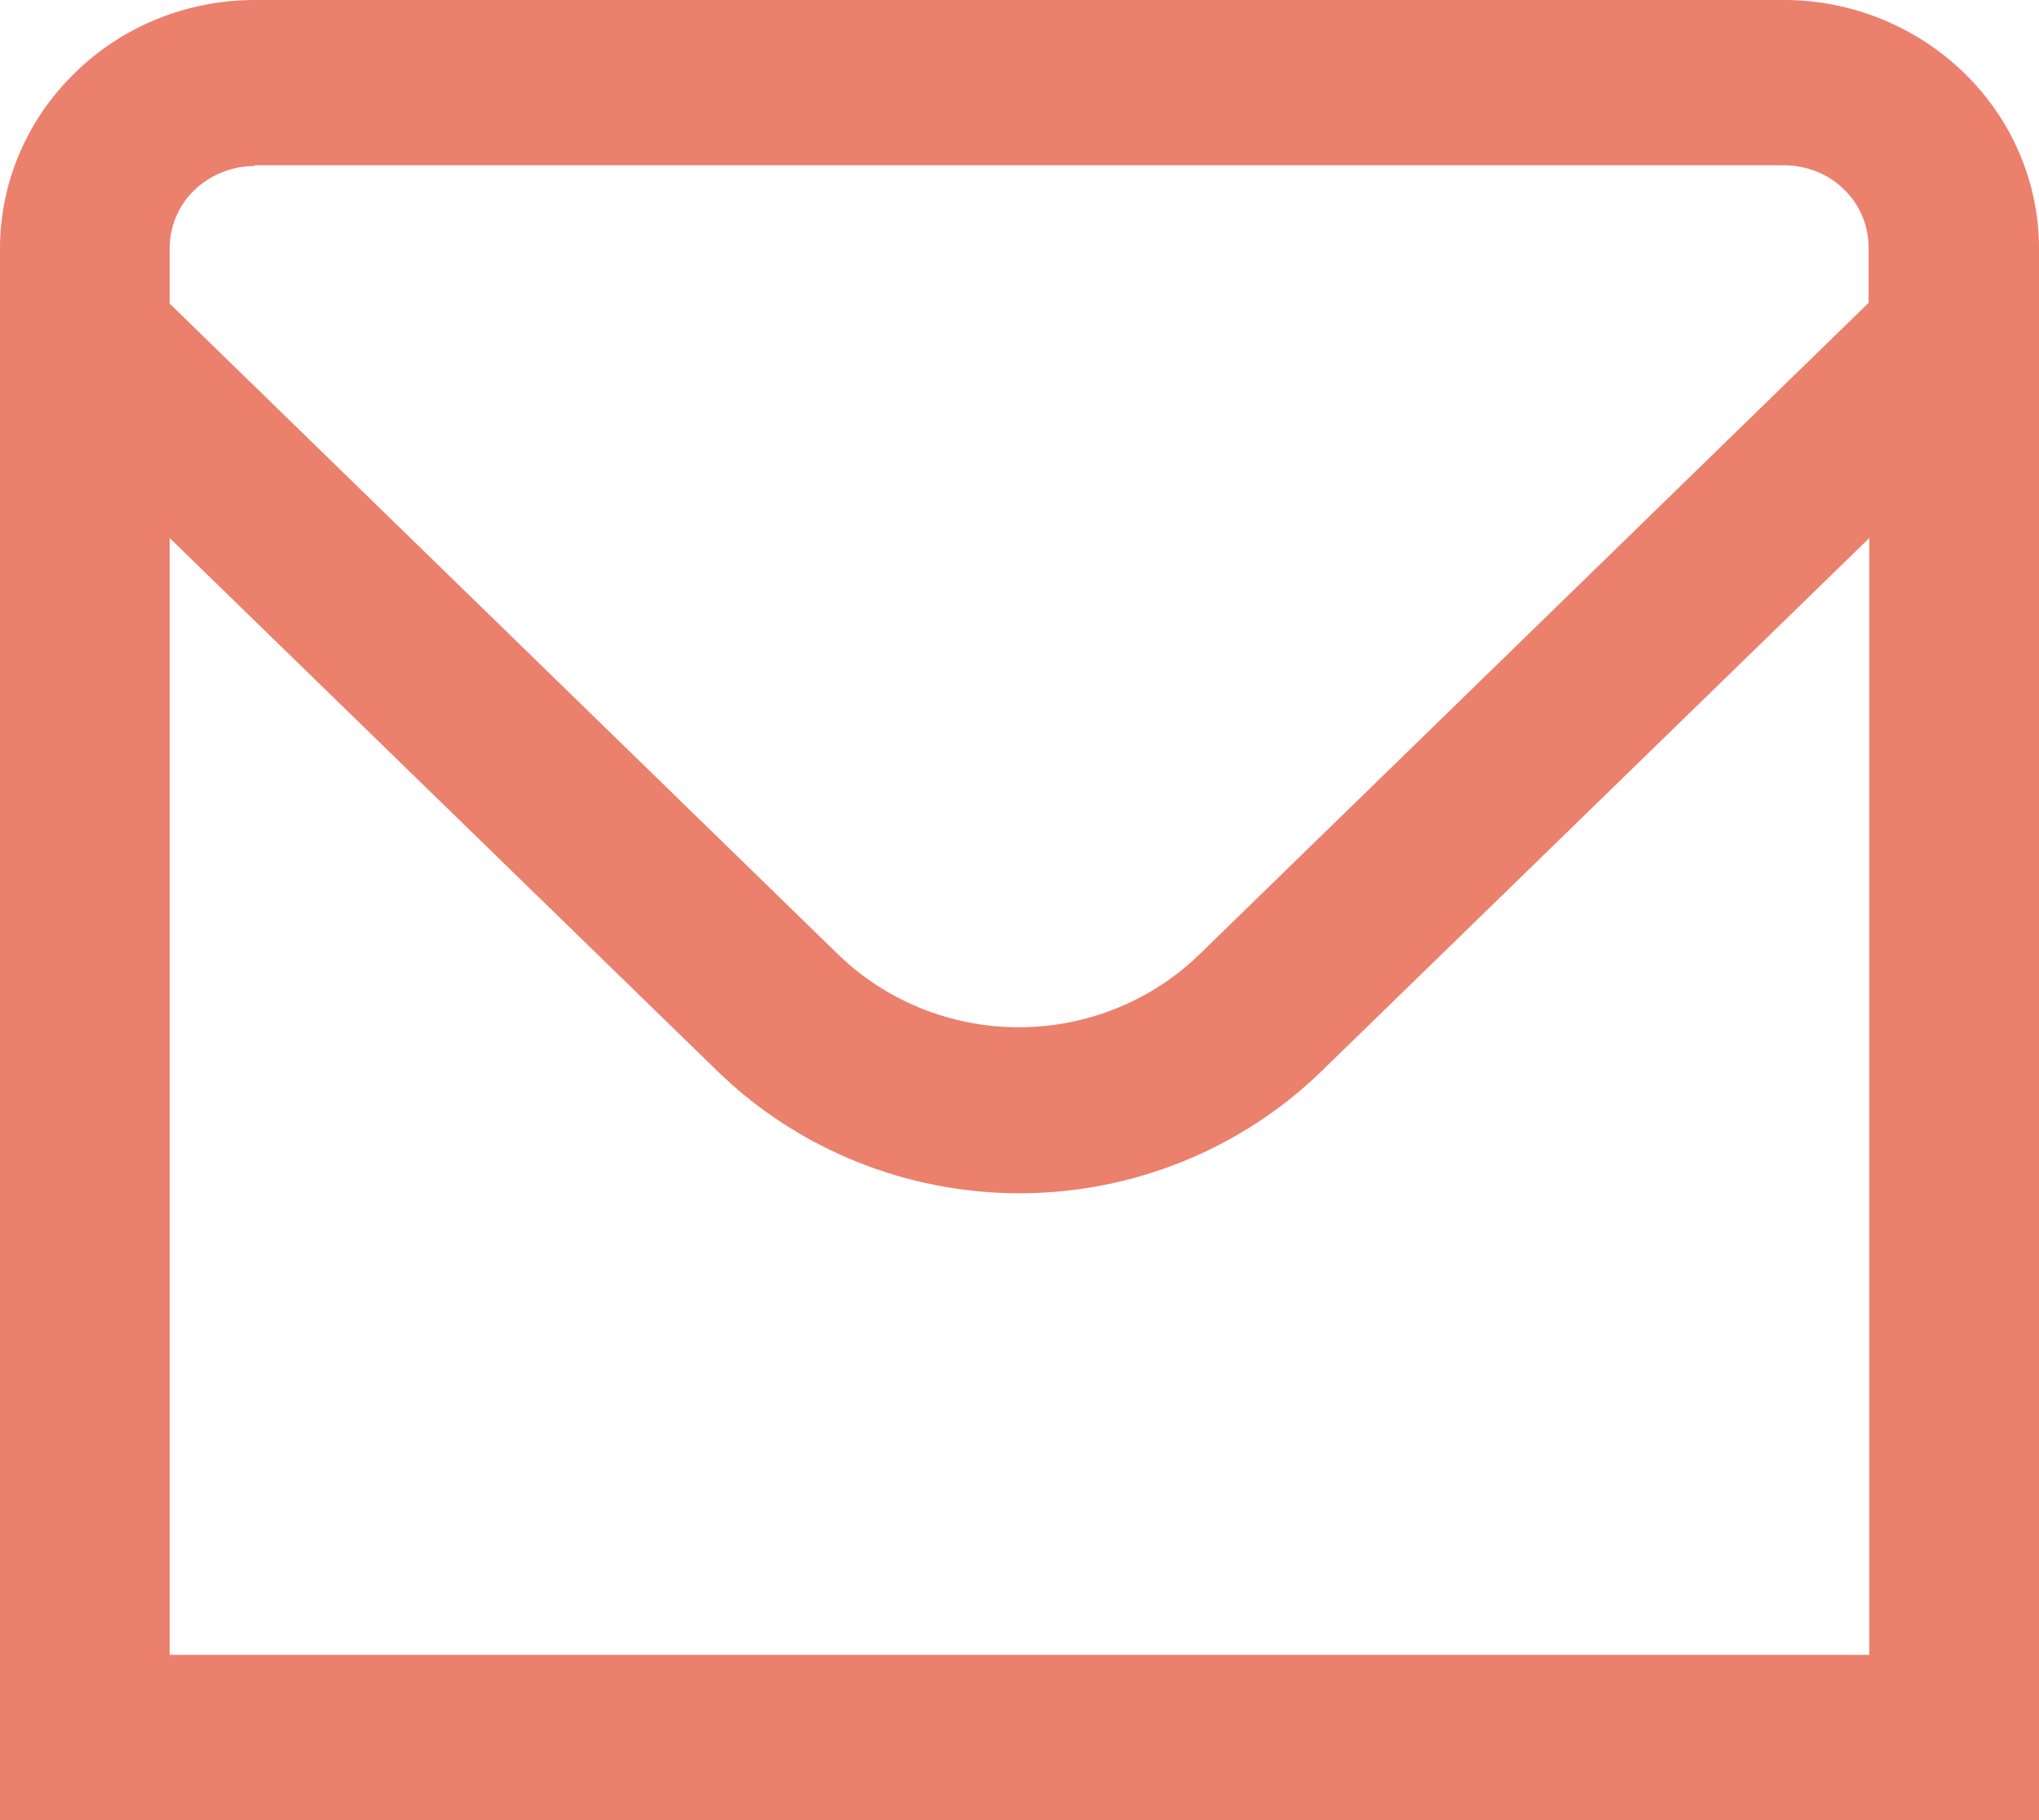 <?xml version="1.0" encoding="UTF-8"?>
<svg id="Layer_2" data-name="Layer 2" xmlns="http://www.w3.org/2000/svg" viewBox="0 0 28 25">
  <defs>
    <style>
      .cls-1 {
        fill: #eb806c;
      }
    </style>
  </defs>
  <g id="Layer_1-2" data-name="Layer 1">
    <path class="cls-1" d="M2.33,22.73V7.39l7.54,7.34c1.1,1.06,2.58,1.66,4.13,1.66s3.03-.6,4.13-1.66l7.54-7.34v15.34H2.33ZM3.5,2.27h21c.31,0,.61.12.82.33.22.21.34.5.34.8v.76l-9.19,8.95c-.66.64-1.55,1-2.48,1s-1.82-.36-2.48-1L2.33,4.17v-.76c0-.3.12-.59.34-.8.22-.21.52-.33.82-.33ZM24.5,0H3.5c-.93,0-1.82.36-2.47,1C.37,1.64,0,2.51,0,3.41v21.59h28V3.41c0-.9-.37-1.77-1.03-2.41-.66-.64-1.55-1-2.47-1Z"/>
  </g>
</svg>